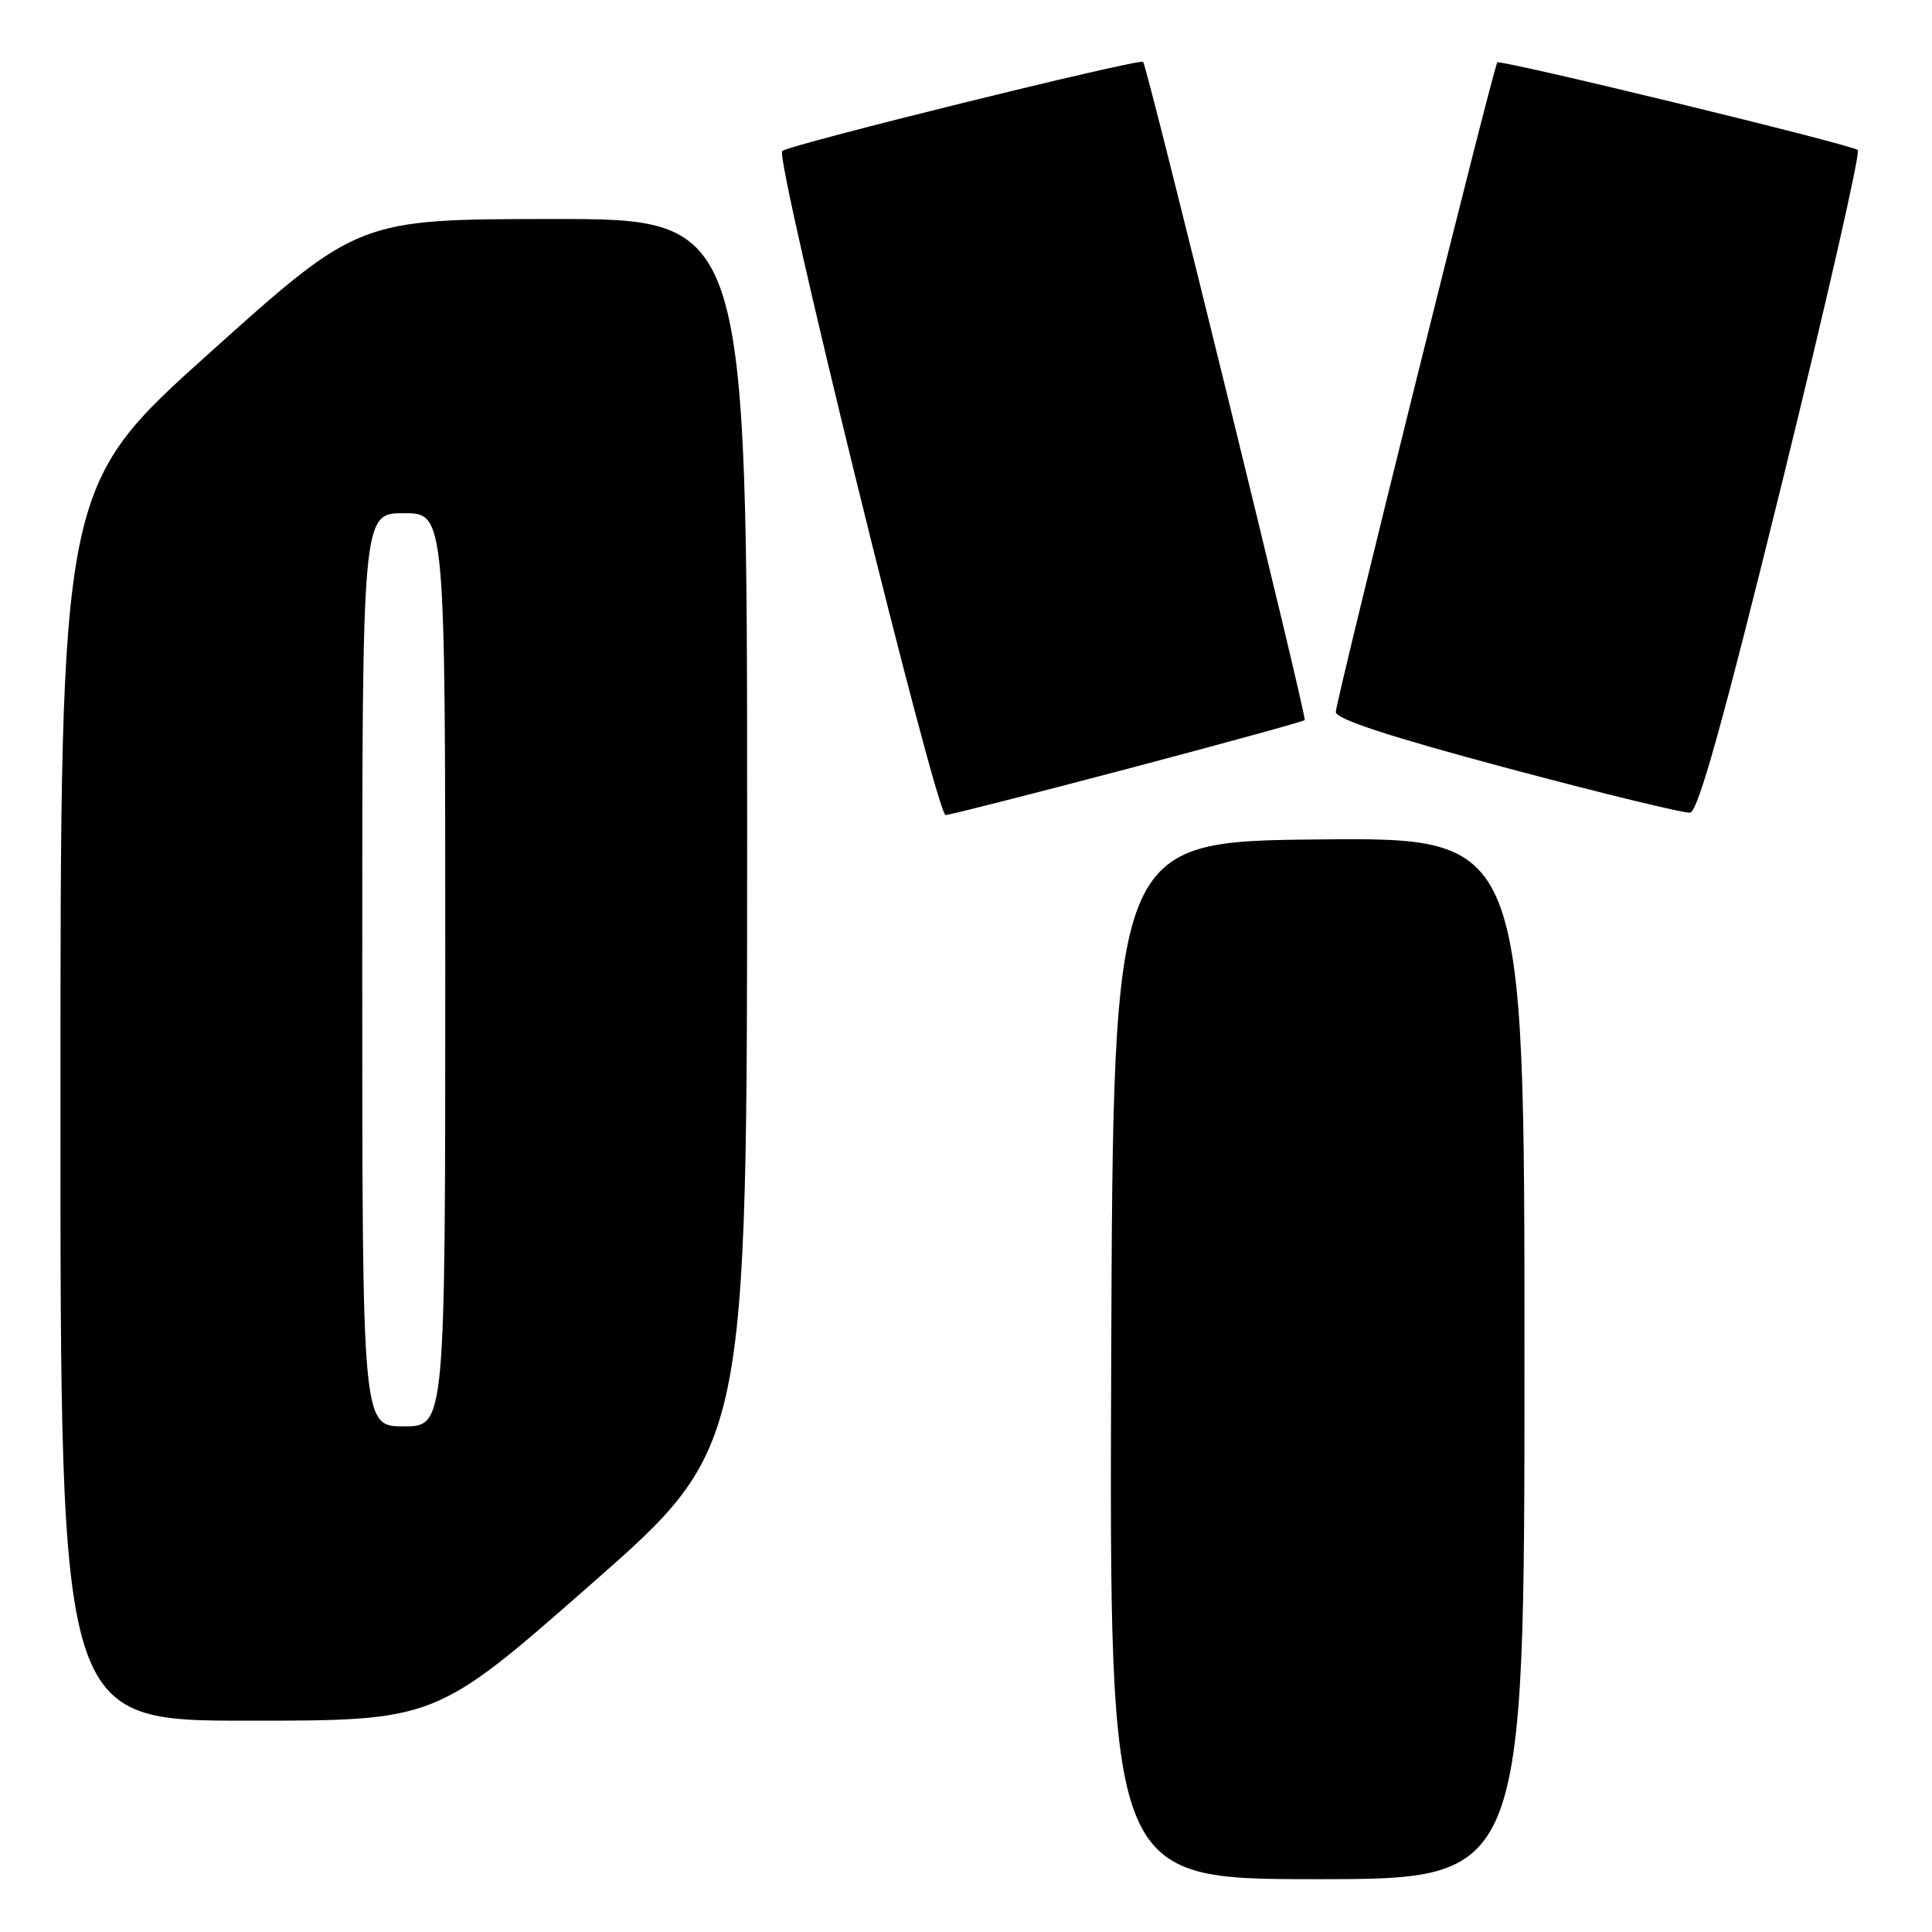 <?xml version="1.0" encoding="UTF-8" standalone="no"?>
<!DOCTYPE svg PUBLIC "-//W3C//DTD SVG 1.1//EN" "http://www.w3.org/Graphics/SVG/1.1/DTD/svg11.dtd" >
<svg xmlns="http://www.w3.org/2000/svg" xmlns:xlink="http://www.w3.org/1999/xlink" version="1.1" viewBox="0 0 256 256">
 <g >
 <path fill="currentColor"
d=" M 202.00 179.98 C 202.00 110.97 202.00 110.97 174.75 111.23 C 147.50 111.50 147.50 111.50 147.24 180.25 C 146.99 249.00 146.99 249.00 174.49 249.00 C 202.00 249.00 202.00 249.00 202.00 179.98 Z  M 78.37 209.87 C 99.00 191.75 99.00 191.75 99.00 110.37 C 99.00 29.00 99.00 29.00 73.25 29.02 C 47.50 29.04 47.50 29.04 27.76 46.77 C 8.01 64.50 8.01 64.50 8.01 146.25 C 8.00 228.00 8.00 228.00 32.87 228.00 C 57.74 228.00 57.74 228.00 78.37 209.87 Z  M 149.33 101.89 C 162.08 98.52 172.67 95.61 172.88 95.42 C 173.22 95.11 152.07 8.97 151.47 8.20 C 151.07 7.69 104.55 19.18 103.65 20.01 C 102.63 20.96 124.06 108.00 125.30 108.00 C 125.78 108.00 136.59 105.25 149.33 101.89 Z  M 236.12 64.00 C 242.01 40.07 246.53 20.22 246.17 19.88 C 245.40 19.17 198.82 7.85 198.40 8.27 C 197.92 8.74 177.00 92.90 177.00 94.34 C 177.00 95.28 184.09 97.60 199.75 101.79 C 212.26 105.13 223.15 107.78 223.95 107.68 C 225.01 107.54 228.35 95.53 236.12 64.00 Z  M 48.00 128.50 C 48.00 68.00 48.00 68.00 53.50 68.00 C 59.00 68.00 59.00 68.00 59.00 128.50 C 59.00 189.00 59.00 189.00 53.50 189.00 C 48.00 189.00 48.00 189.00 48.00 128.50 Z "/>
</g>
</svg>